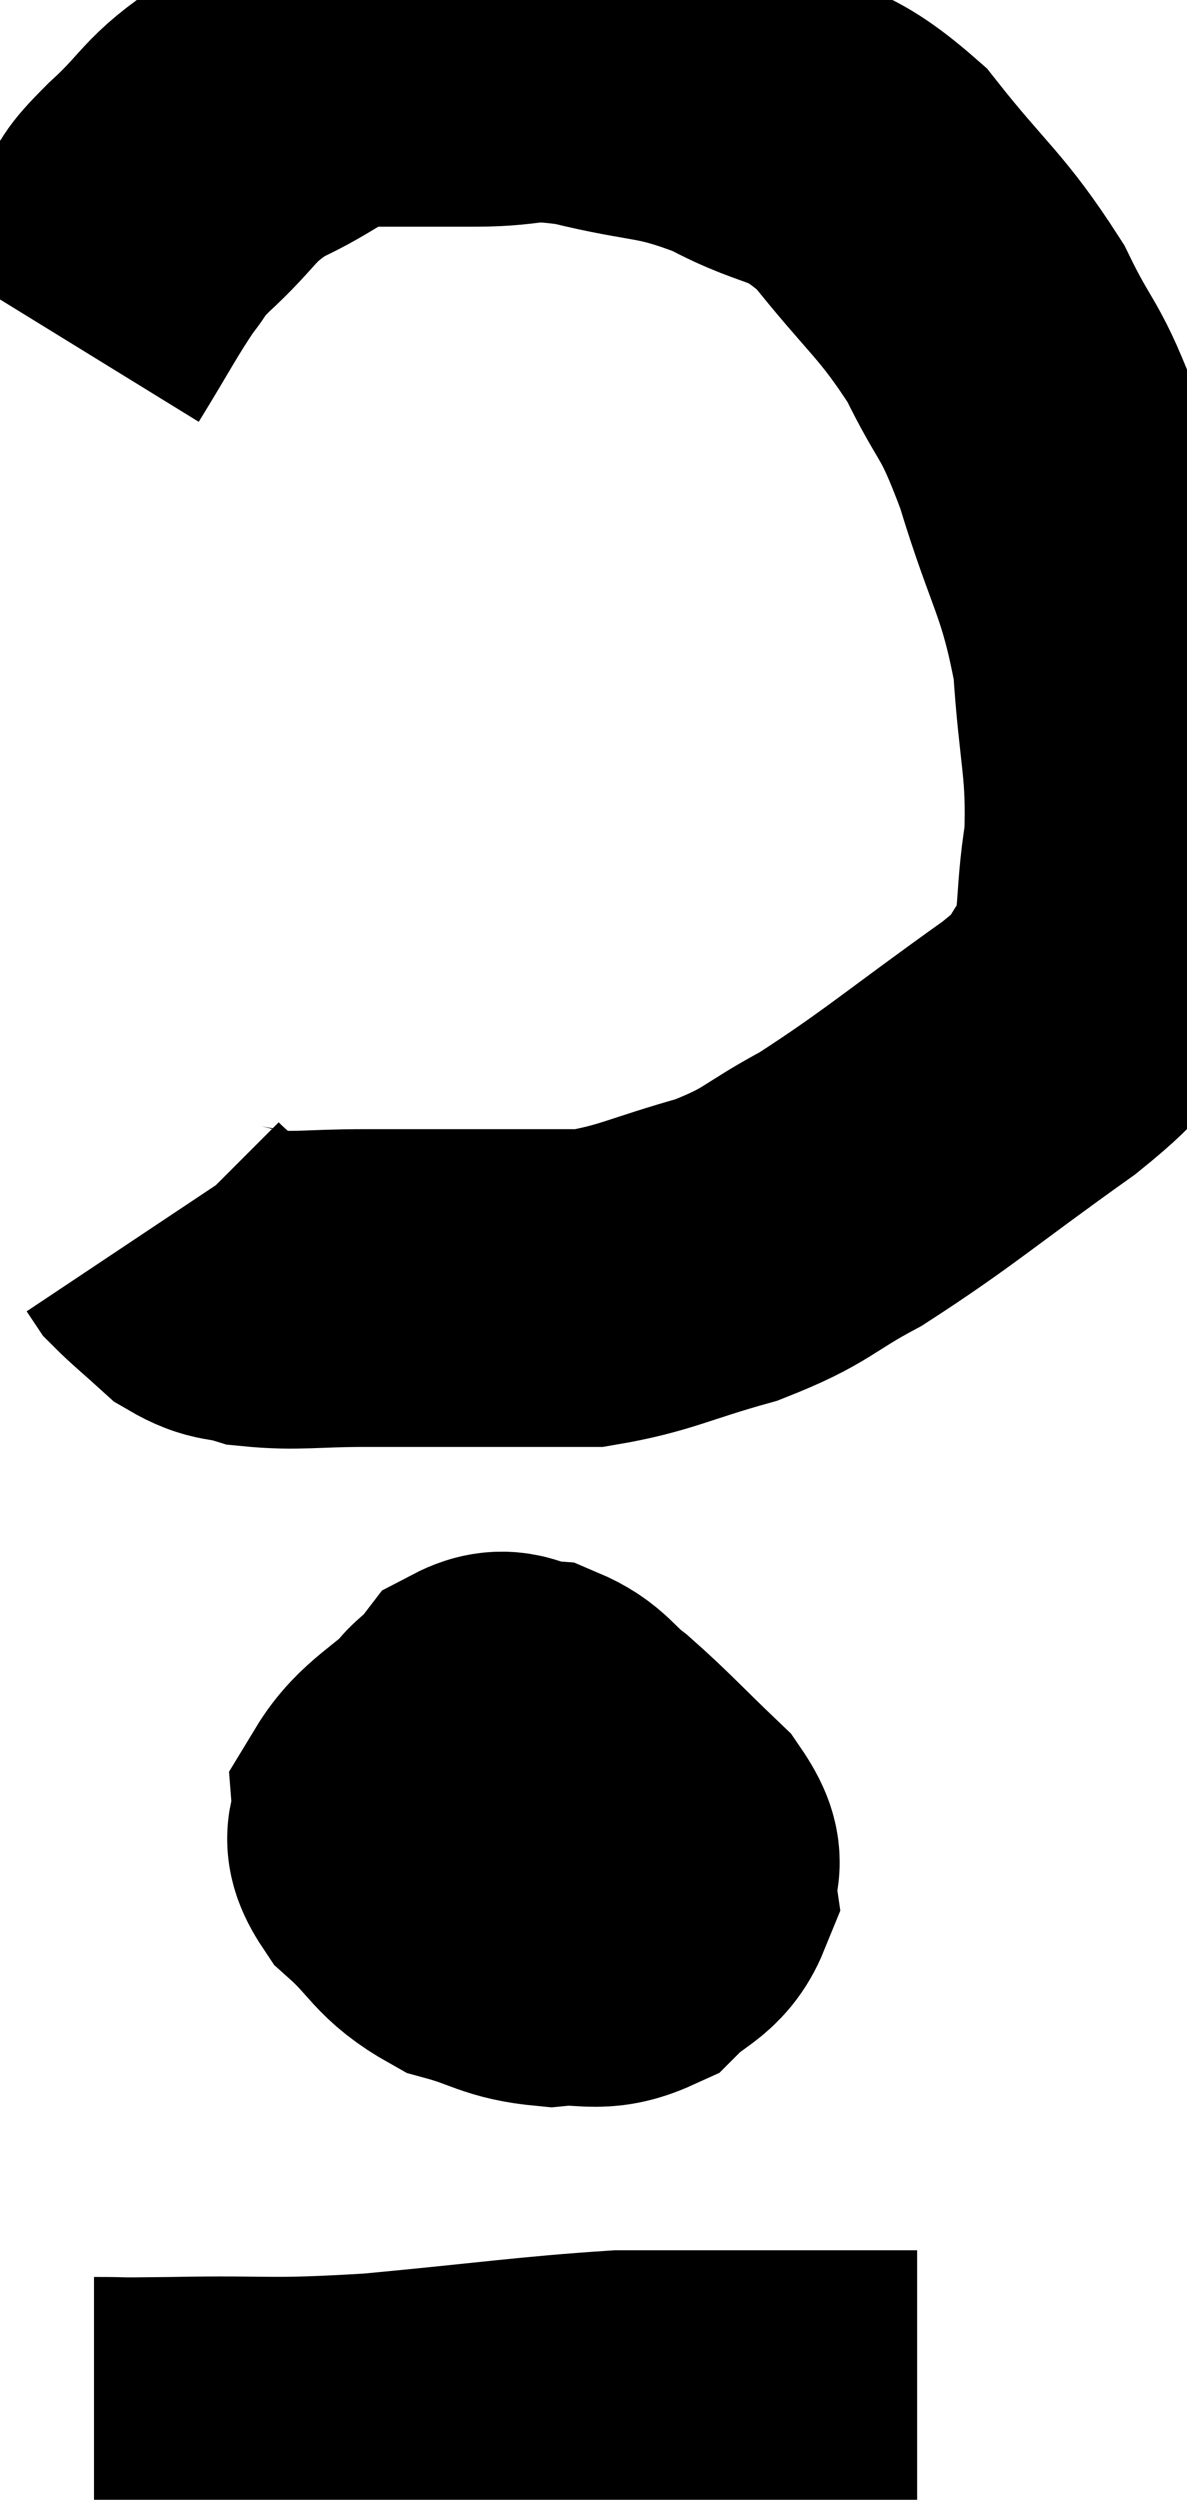 <svg xmlns="http://www.w3.org/2000/svg" viewBox="14.24 3.073 18.689 39.333" width="18.689" height="39.333"><path d="M 15.24 8.4 C 15.72 7.62, 15.825 7.395, 16.2 6.84 C 16.47 6.51, 16.26 6.66, 16.74 6.18 C 17.43 5.55, 17.34 5.43, 18.12 4.92 C 18.99 4.53, 18.96 4.335, 19.86 4.14 C 20.79 4.14, 20.82 4.14, 21.72 4.14 C 22.59 4.14, 22.425 3.99, 23.46 4.14 C 24.66 4.44, 24.735 4.305, 25.86 4.74 C 26.91 5.31, 26.985 5.025, 27.96 5.88 C 28.86 7.02, 29.055 7.065, 29.76 8.16 C 30.27 9.21, 30.285 8.94, 30.78 10.26 C 31.26 11.85, 31.455 11.925, 31.74 13.44 C 31.83 14.88, 31.965 15.06, 31.92 16.32 C 31.74 17.4, 31.89 17.67, 31.56 18.48 C 31.08 19.02, 31.62 18.735, 30.6 19.56 C 29.04 20.67, 28.71 20.985, 27.48 21.78 C 26.58 22.26, 26.67 22.35, 25.68 22.74 C 24.6 23.04, 24.405 23.19, 23.52 23.34 C 22.83 23.34, 23.025 23.34, 22.14 23.34 C 21.06 23.34, 20.94 23.34, 19.98 23.34 C 19.14 23.34, 18.915 23.4, 18.3 23.34 C 17.91 23.22, 17.88 23.31, 17.52 23.1 C 17.19 22.8, 17.055 22.695, 16.86 22.5 C 16.8 22.41, 16.77 22.365, 16.74 22.32 L 16.74 22.32" fill="none" stroke="black" stroke-width="5"></path><path d="M 22.68 30.36 C 22.17 30.36, 22.23 30.06, 21.66 30.36 C 21.03 30.96, 20.7 31.065, 20.4 31.56 C 20.43 31.95, 20.16 31.89, 20.46 32.34 C 21.03 32.85, 20.985 33.015, 21.6 33.36 C 22.26 33.54, 22.29 33.66, 22.92 33.72 C 23.52 33.66, 23.625 33.825, 24.12 33.6 C 24.51 33.21, 24.735 33.225, 24.9 32.82 C 24.84 32.4, 25.14 32.505, 24.78 31.98 C 24.12 31.35, 23.985 31.185, 23.46 30.72 C 23.07 30.42, 23.07 30.285, 22.68 30.12 C 22.29 30.09, 22.245 29.88, 21.9 30.06 C 21.6 30.45, 21.435 30.375, 21.3 30.84 C 21.33 31.38, 21.15 31.56, 21.36 31.92 C 21.75 32.1, 21.705 32.145, 22.14 32.28 C 22.62 32.37, 22.695 32.55, 23.1 32.46 C 23.43 32.19, 23.67 32.235, 23.76 31.92 C 23.61 31.56, 23.895 31.38, 23.46 31.2 C 22.74 31.2, 22.605 31.035, 22.02 31.2 C 21.57 31.53, 21.3 31.62, 21.12 31.86 C 21.21 32.01, 21.135 32.085, 21.3 32.16 L 21.78 32.16" fill="none" stroke="black" stroke-width="5"></path><path d="M 15.72 41.4 C 16.35 41.4, 15.87 41.415, 16.98 41.4 C 18.57 41.37, 18.405 41.445, 20.16 41.34 C 22.08 41.16, 22.635 41.07, 24 40.98 C 24.81 40.98, 24.915 40.98, 25.62 40.98 C 26.22 40.98, 26.355 40.98, 26.82 40.98 C 27.15 40.98, 27.135 40.98, 27.48 40.98 C 27.84 40.98, 27.9 40.98, 28.2 40.98 C 28.44 40.98, 28.56 40.98, 28.68 40.98 L 28.68 40.98" fill="none" stroke="black" stroke-width="5"></path></svg>